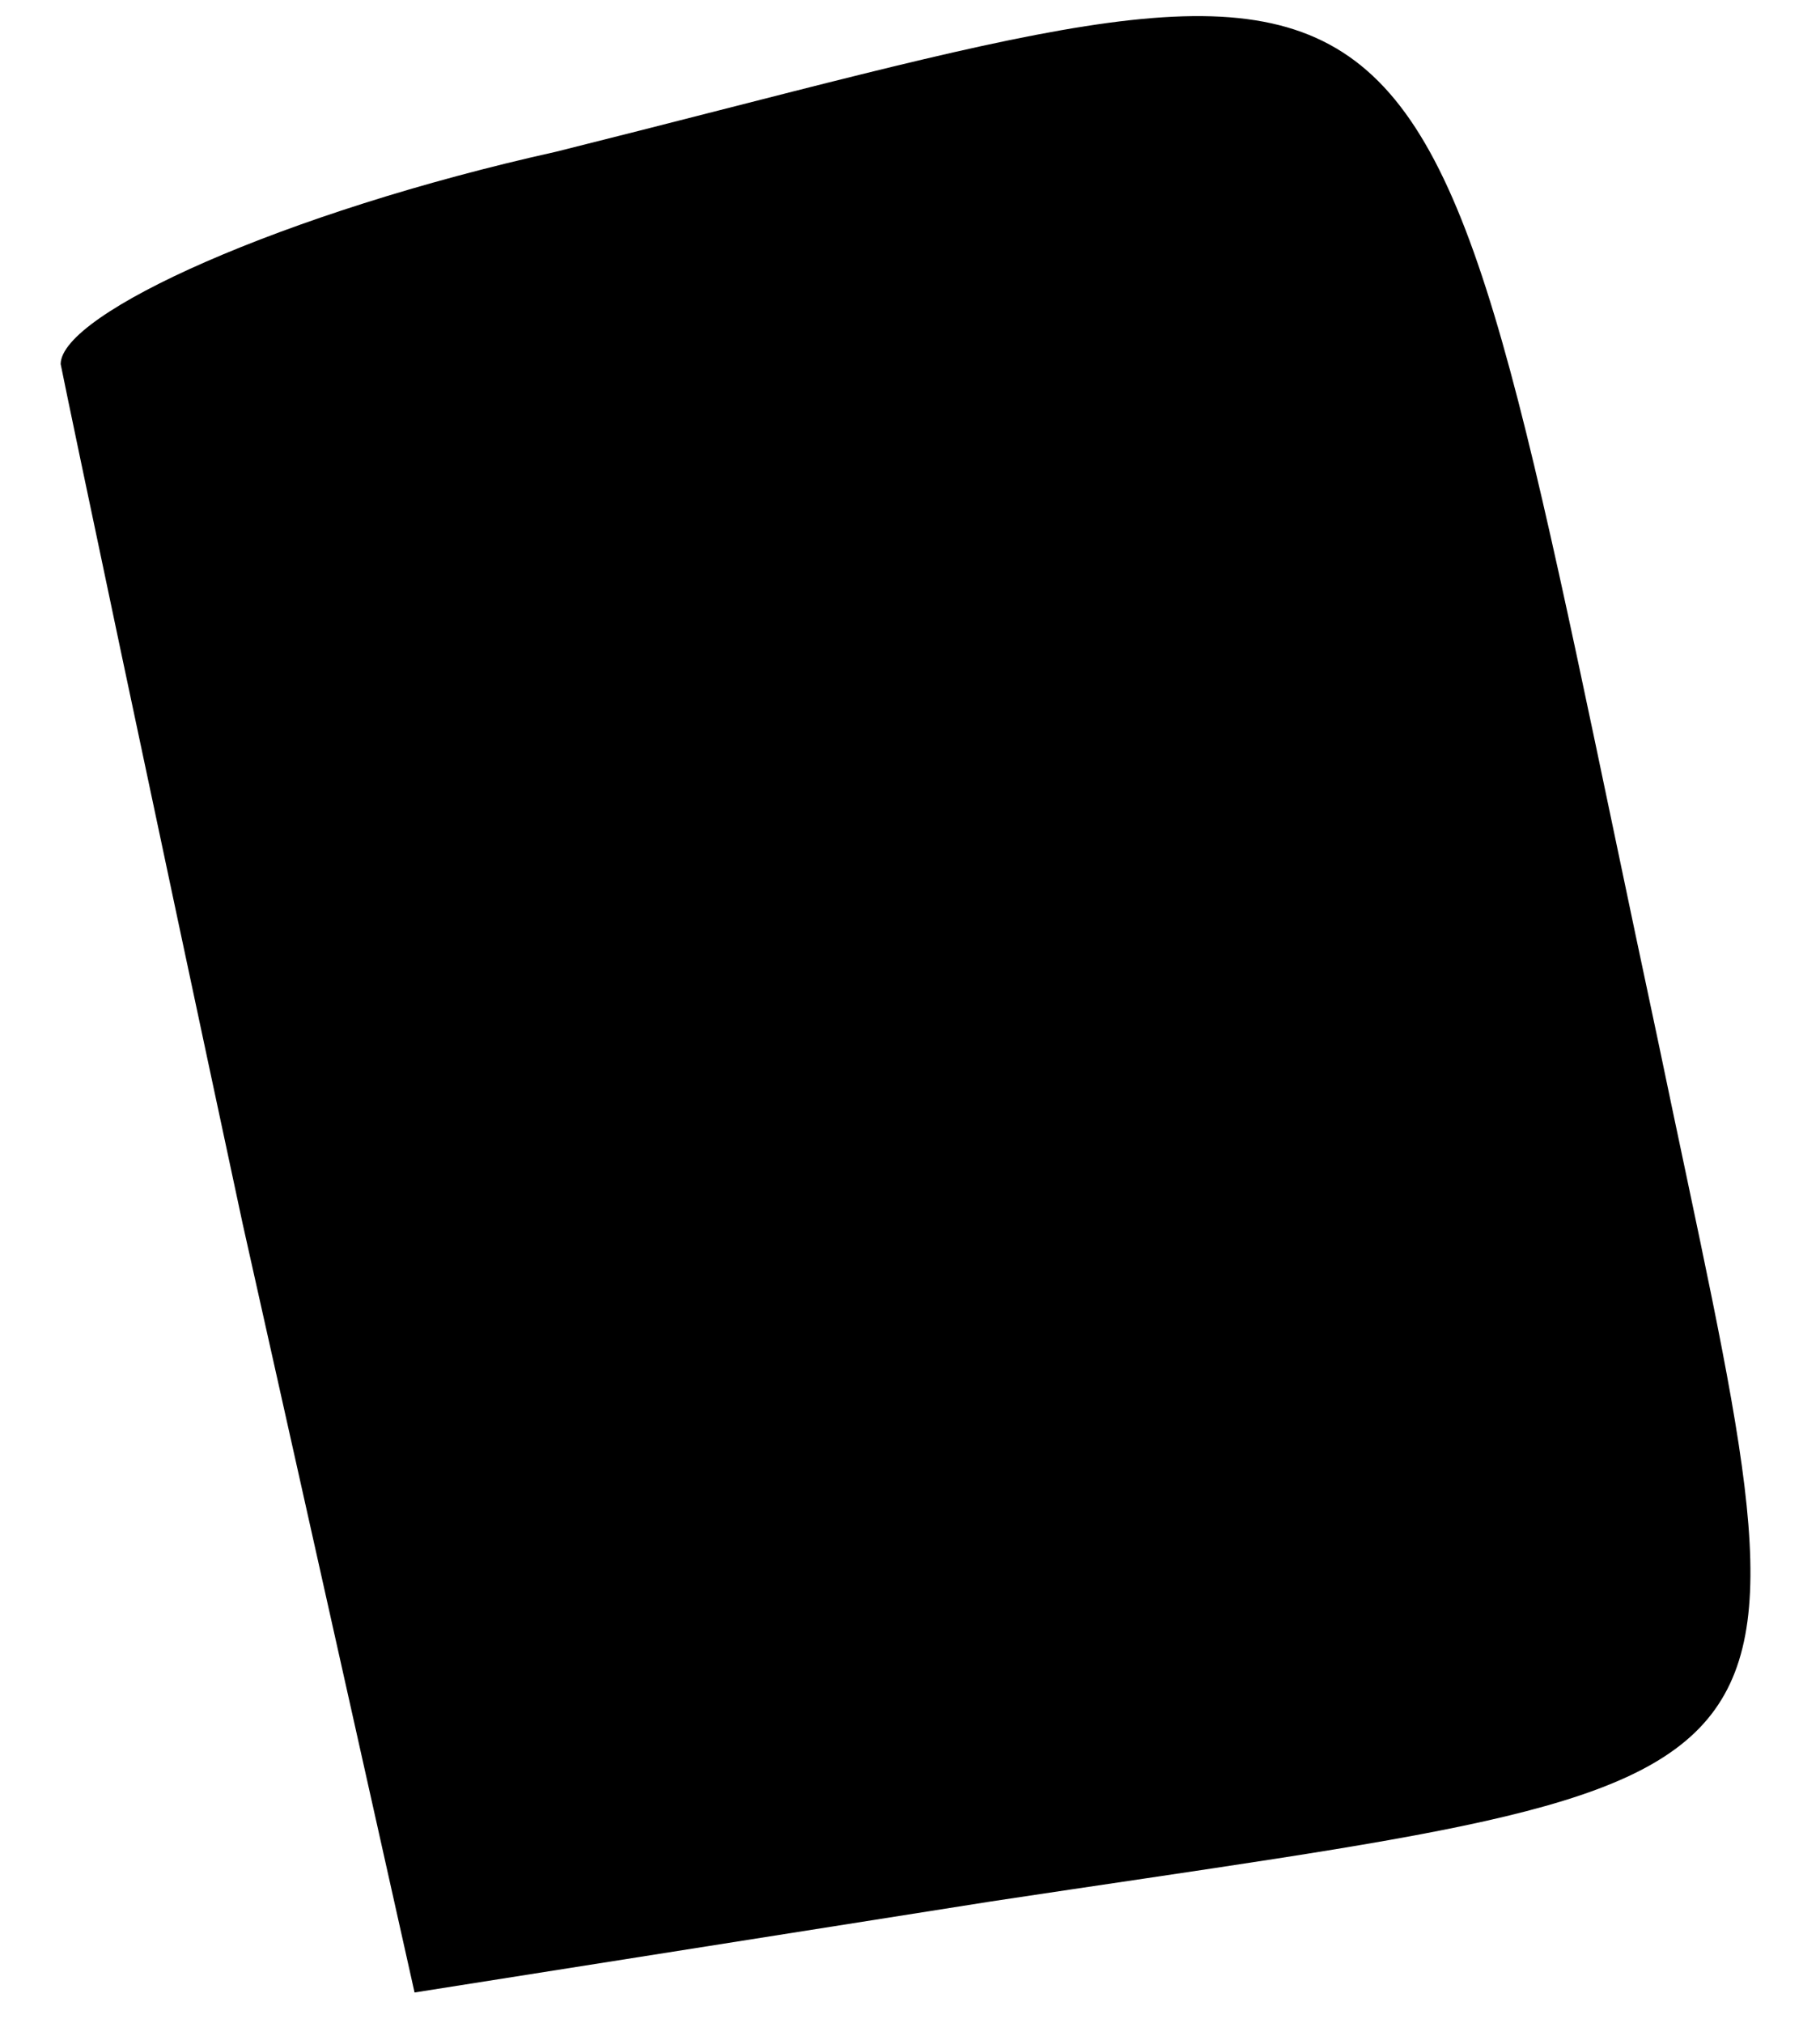 <?xml version="1.0" standalone="no"?>
<!DOCTYPE svg PUBLIC "-//W3C//DTD SVG 20010904//EN"
 "http://www.w3.org/TR/2001/REC-SVG-20010904/DTD/svg10.dtd">
<svg version="1.0" xmlns="http://www.w3.org/2000/svg"
 width="18pt" height="20pt" viewBox="0 0 18 20"
 preserveAspectRatio="xMidYMid meet">
<g transform="translate(0,20) scale(0.1,-0.1)"
fill="#000000" stroke="none">
<path fill="#000000" stroke="none" d="M55 185 c-27 -6 -49 -16 -49 -21 1 -5
9 -43 18 -85 l17 -76 57 9 c86 13 82 8 66 85 -25 117 -17 111 -109 88z"/>
</g>
</svg>
